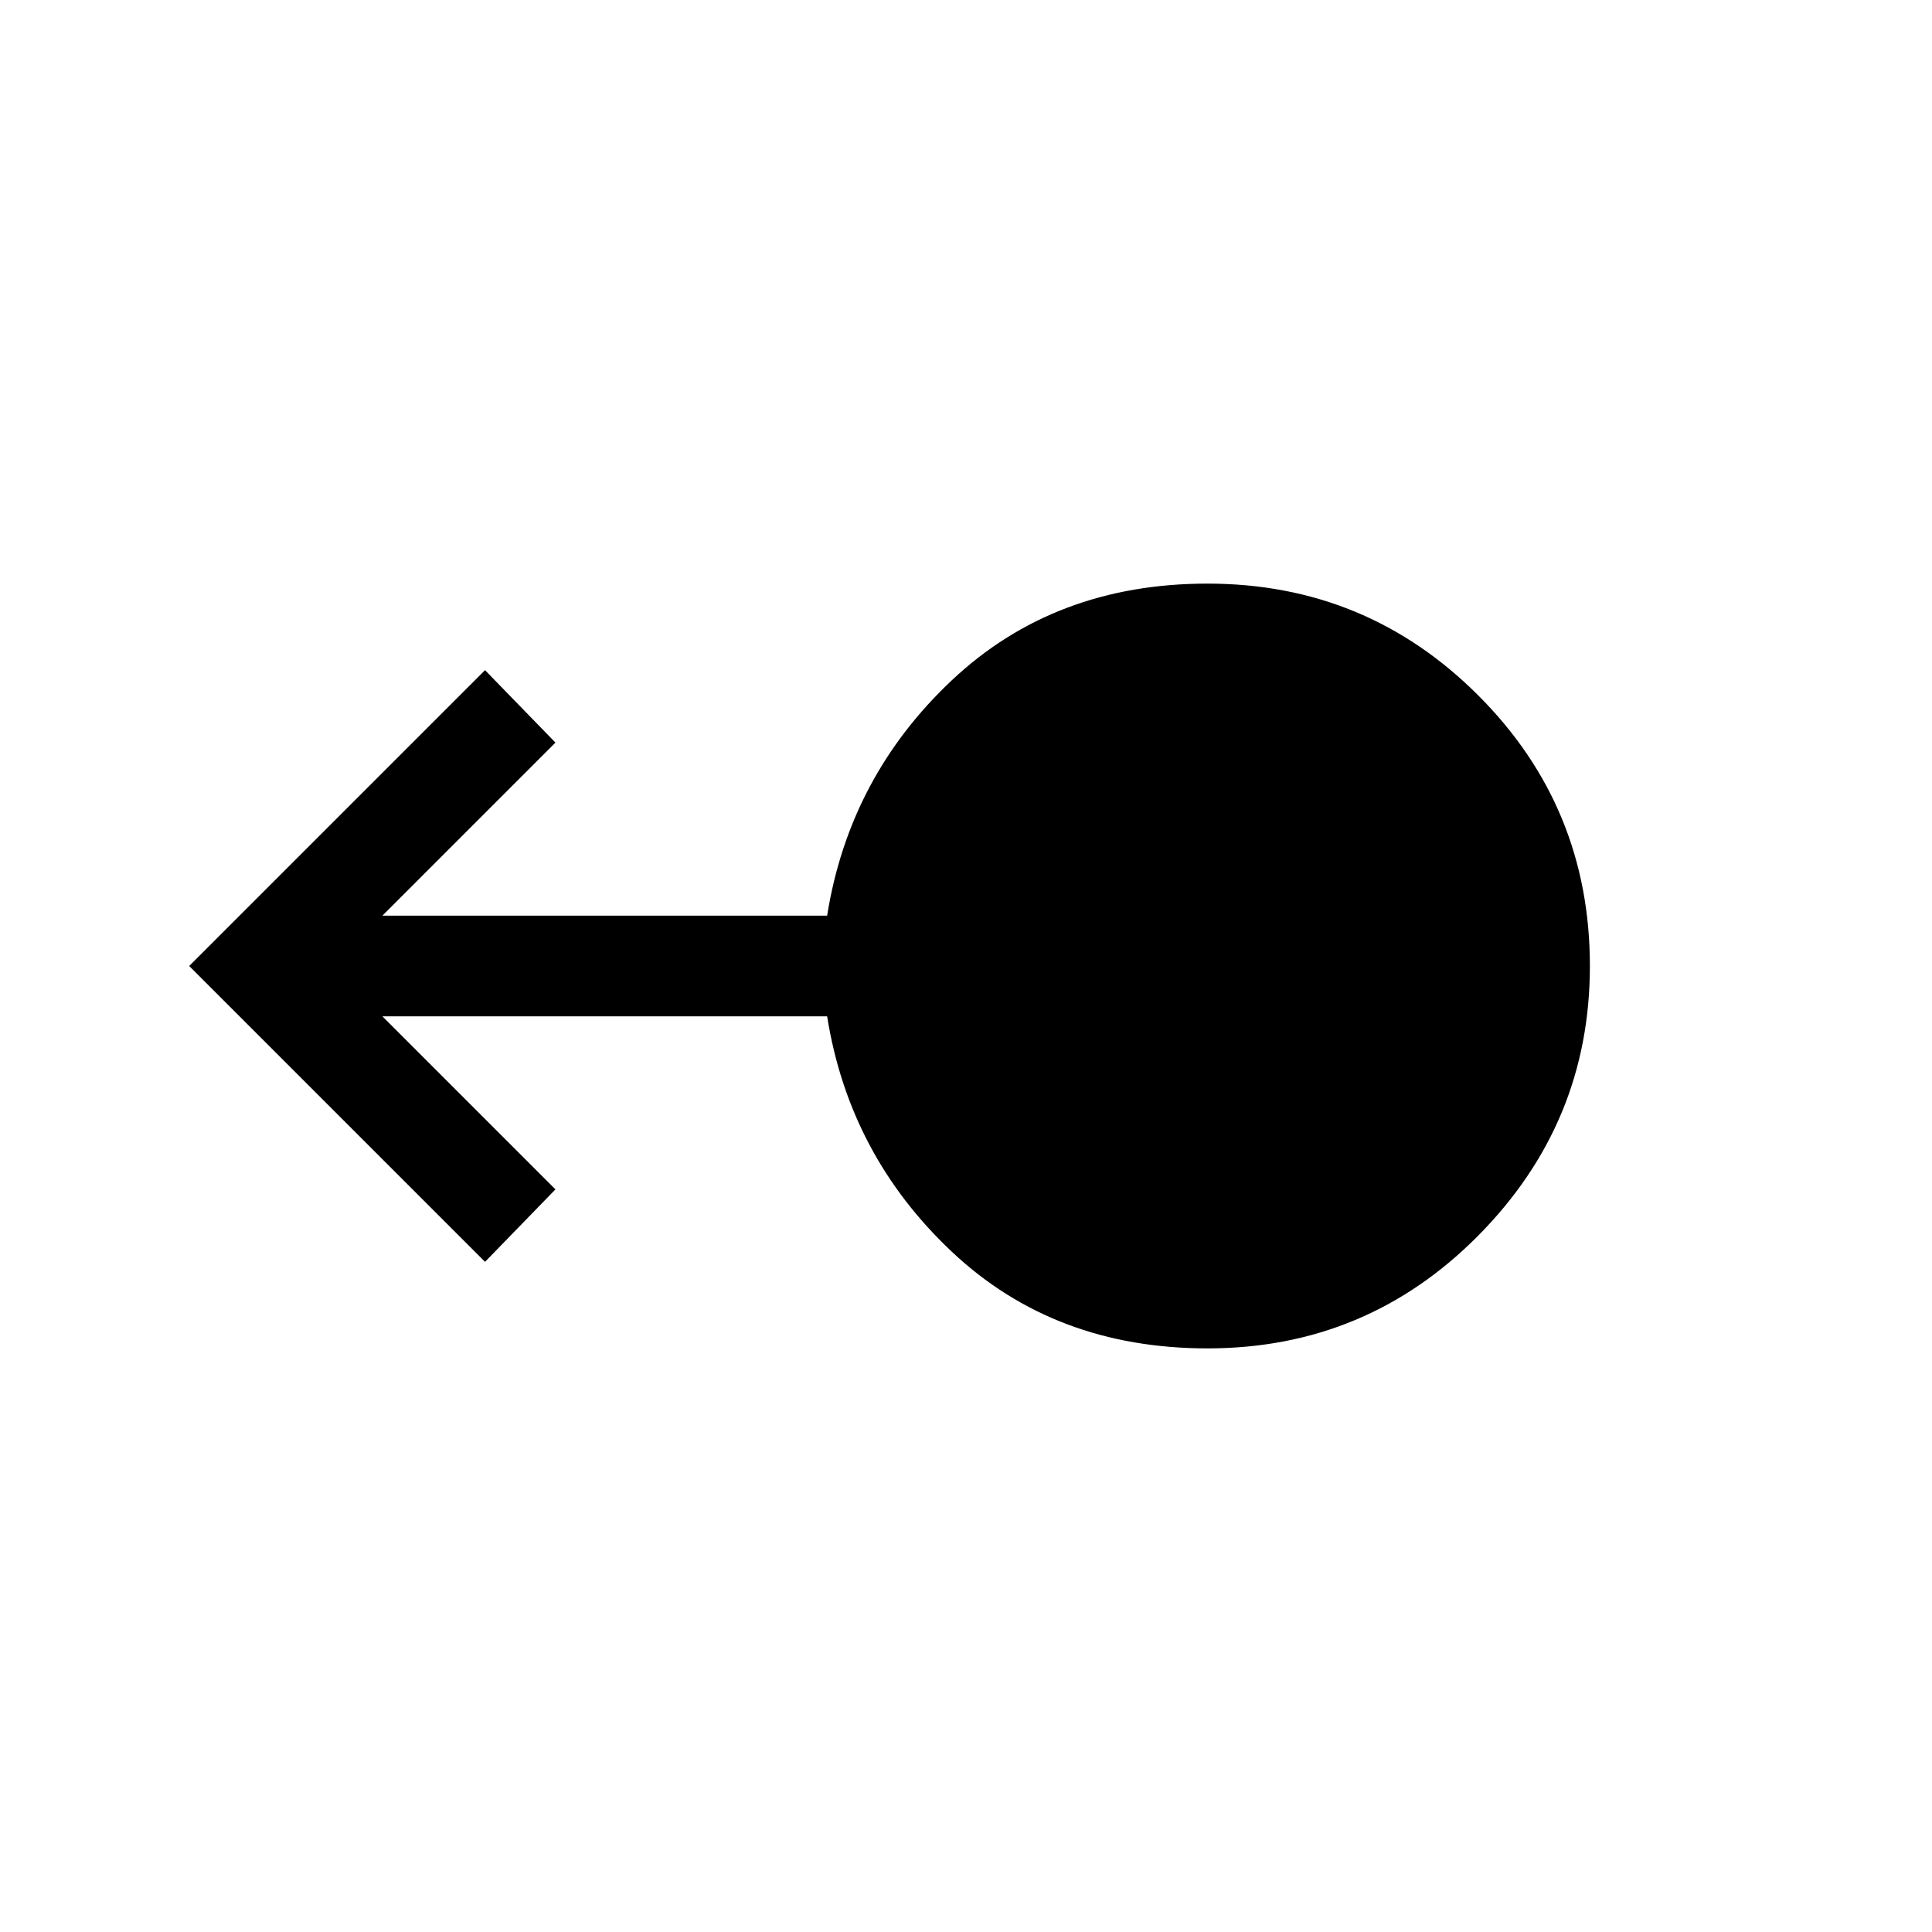 <svg xmlns="http://www.w3.org/2000/svg" height="40" width="40"><path d="M25 27.917q-3.167 0-5.292-2t-2.583-4.875H7.917l3.583 3.583-1.458 1.5L3.917 20l6.125-6.125 1.458 1.5-3.583 3.583h9.208q.458-2.875 2.583-4.875t5.292-2q3.292 0 5.604 2.313 2.313 2.312 2.313 5.604 0 3.25-2.313 5.583-2.312 2.334-5.604 2.334Z"/></svg>